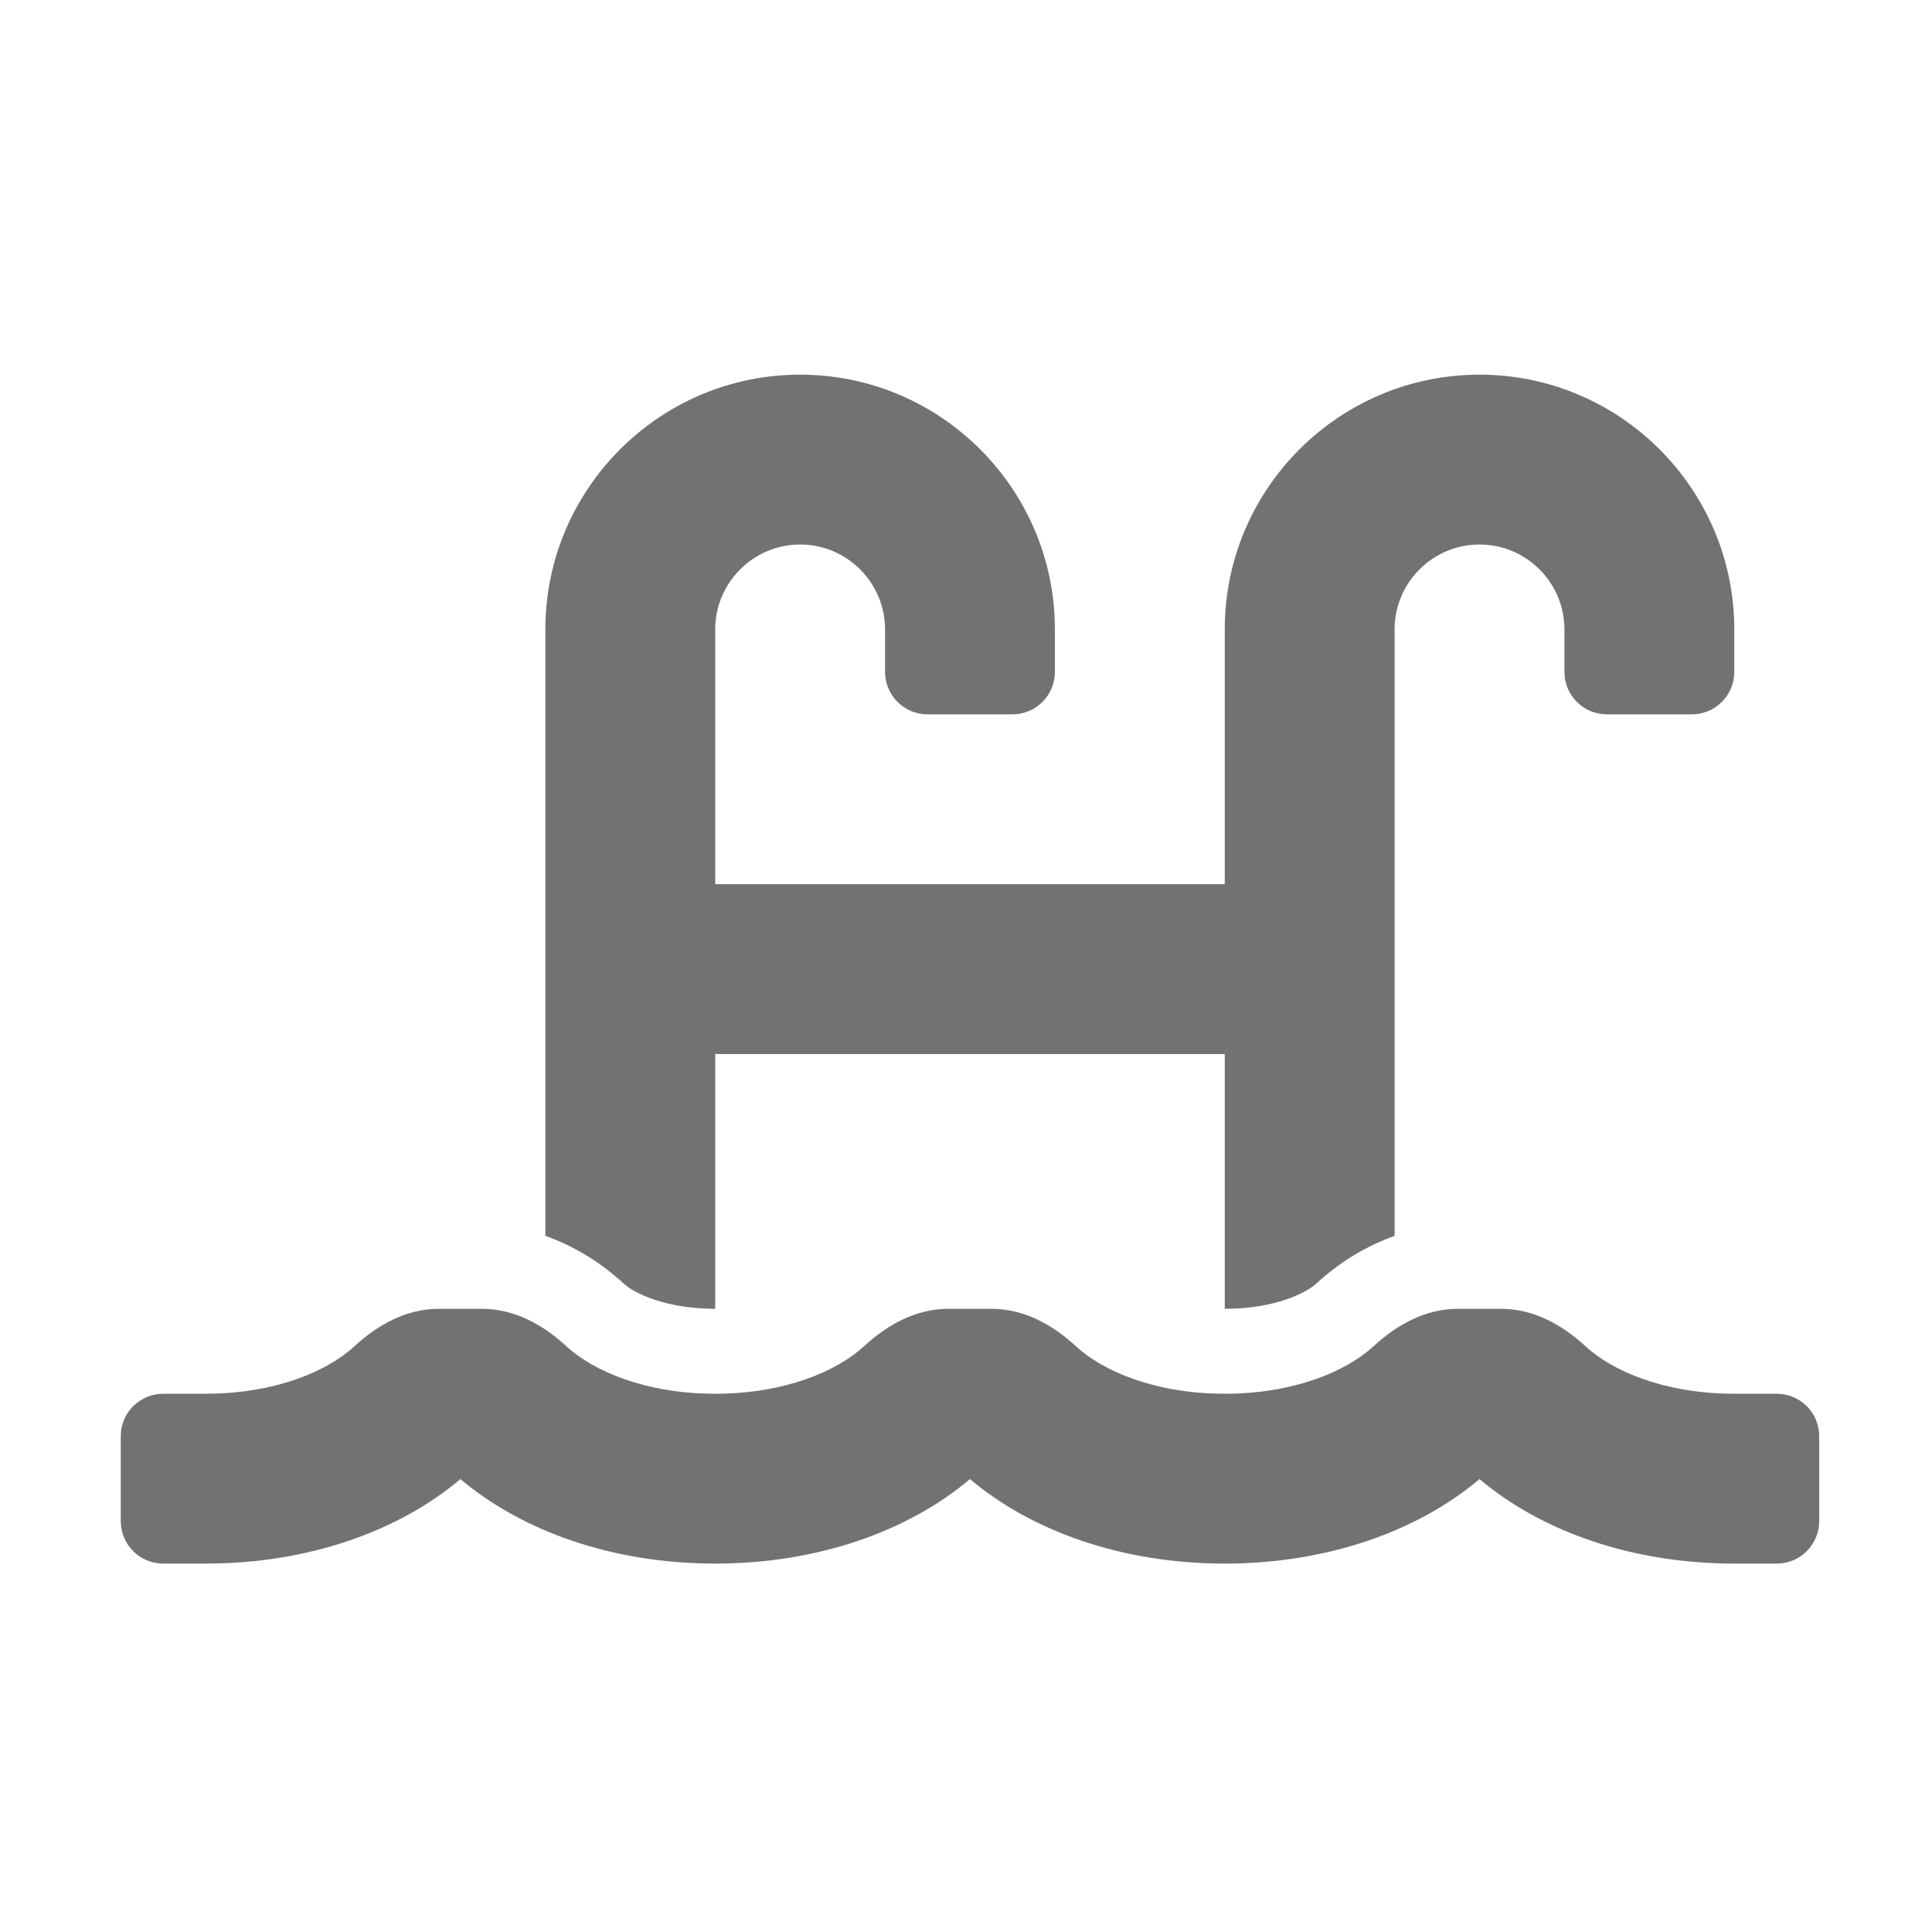 ﻿<?xml version='1.0' encoding='UTF-8'?>
<svg viewBox="-2 -4.799 32 32" xmlns="http://www.w3.org/2000/svg">
  <g transform="matrix(0.999, 0, 0, 0.999, 0, 0)">
    <g transform="matrix(0.044, 0, 0, 0.044, 0, 0)">
      <path d="M624, 416L608, 416C581.96, 416 562.2, 407.58 551.91, 398.1C543.01, 389.89 532.25, 384 520.14, 384L503.84, 384C491.73, 384 480.97, 389.89 472.07, 398.1C461.8, 407.58 442.04, 416 416, 416C389.96, 416 370.2, 407.58 359.91, 398.1C351.01, 389.89 340.25, 384 328.14, 384L311.84, 384C299.73, 384 288.97, 389.89 280.07, 398.1C269.8, 407.58 250.04, 416 224, 416C197.96, 416 178.2, 407.58 167.91, 398.1C159.01, 389.89 148.25, 384 136.14, 384L119.84, 384C107.73, 384 96.97, 389.89 88.07, 398.1C77.8, 407.58 58.04, 416 32, 416L16, 416C7.16, 416 0, 423.16 0, 432L0, 464C0, 472.84 7.16, 480 16, 480L32, 480C70.62, 480 104.72, 467.81 128, 448.16C151.28, 467.82 185.38, 480 224, 480C262.62, 480 296.72, 467.81 320, 448.16C343.28, 467.82 377.38, 480 416, 480C454.62, 480 488.72, 467.81 512, 448.16C535.28, 467.82 569.38, 480 608, 480L624, 480C632.84, 480 640, 472.84 640, 464L640, 432C640, 423.16 632.84, 416 624, 416zM224, 384L224, 288L416, 288L416, 384C435.12, 384 446.86, 377.84 450.39, 374.58C459.56, 366.12 469.59, 360.24 480, 356.51L480, 128C480, 110.36 494.36, 96 512, 96C529.64, 96 544, 110.36 544, 128L544, 144C544, 152.84 551.16, 160 560, 160L592, 160C600.84, 160 608, 152.84 608, 144L608, 128C608, 75.06 564.94, 32 512, 32C459.06, 32 416, 75.06 416, 128L416, 224L224, 224L224, 128C224, 110.36 238.36, 96 256, 96C273.64, 96 288, 110.36 288, 128L288, 144C288, 152.84 295.16, 160 304, 160L336, 160C344.84, 160 352, 152.84 352, 144L352, 128C352, 75.06 308.94, 32 256, 32C203.06, 32 160, 75.06 160, 128L160, 356.5C170.41, 360.23 180.44, 366.12 189.61, 374.57C193.14, 377.84 204.88, 384 224, 384z" fill="#727272" fill-opacity="1" class="Black" />
    </g>
  </g>
</svg>
